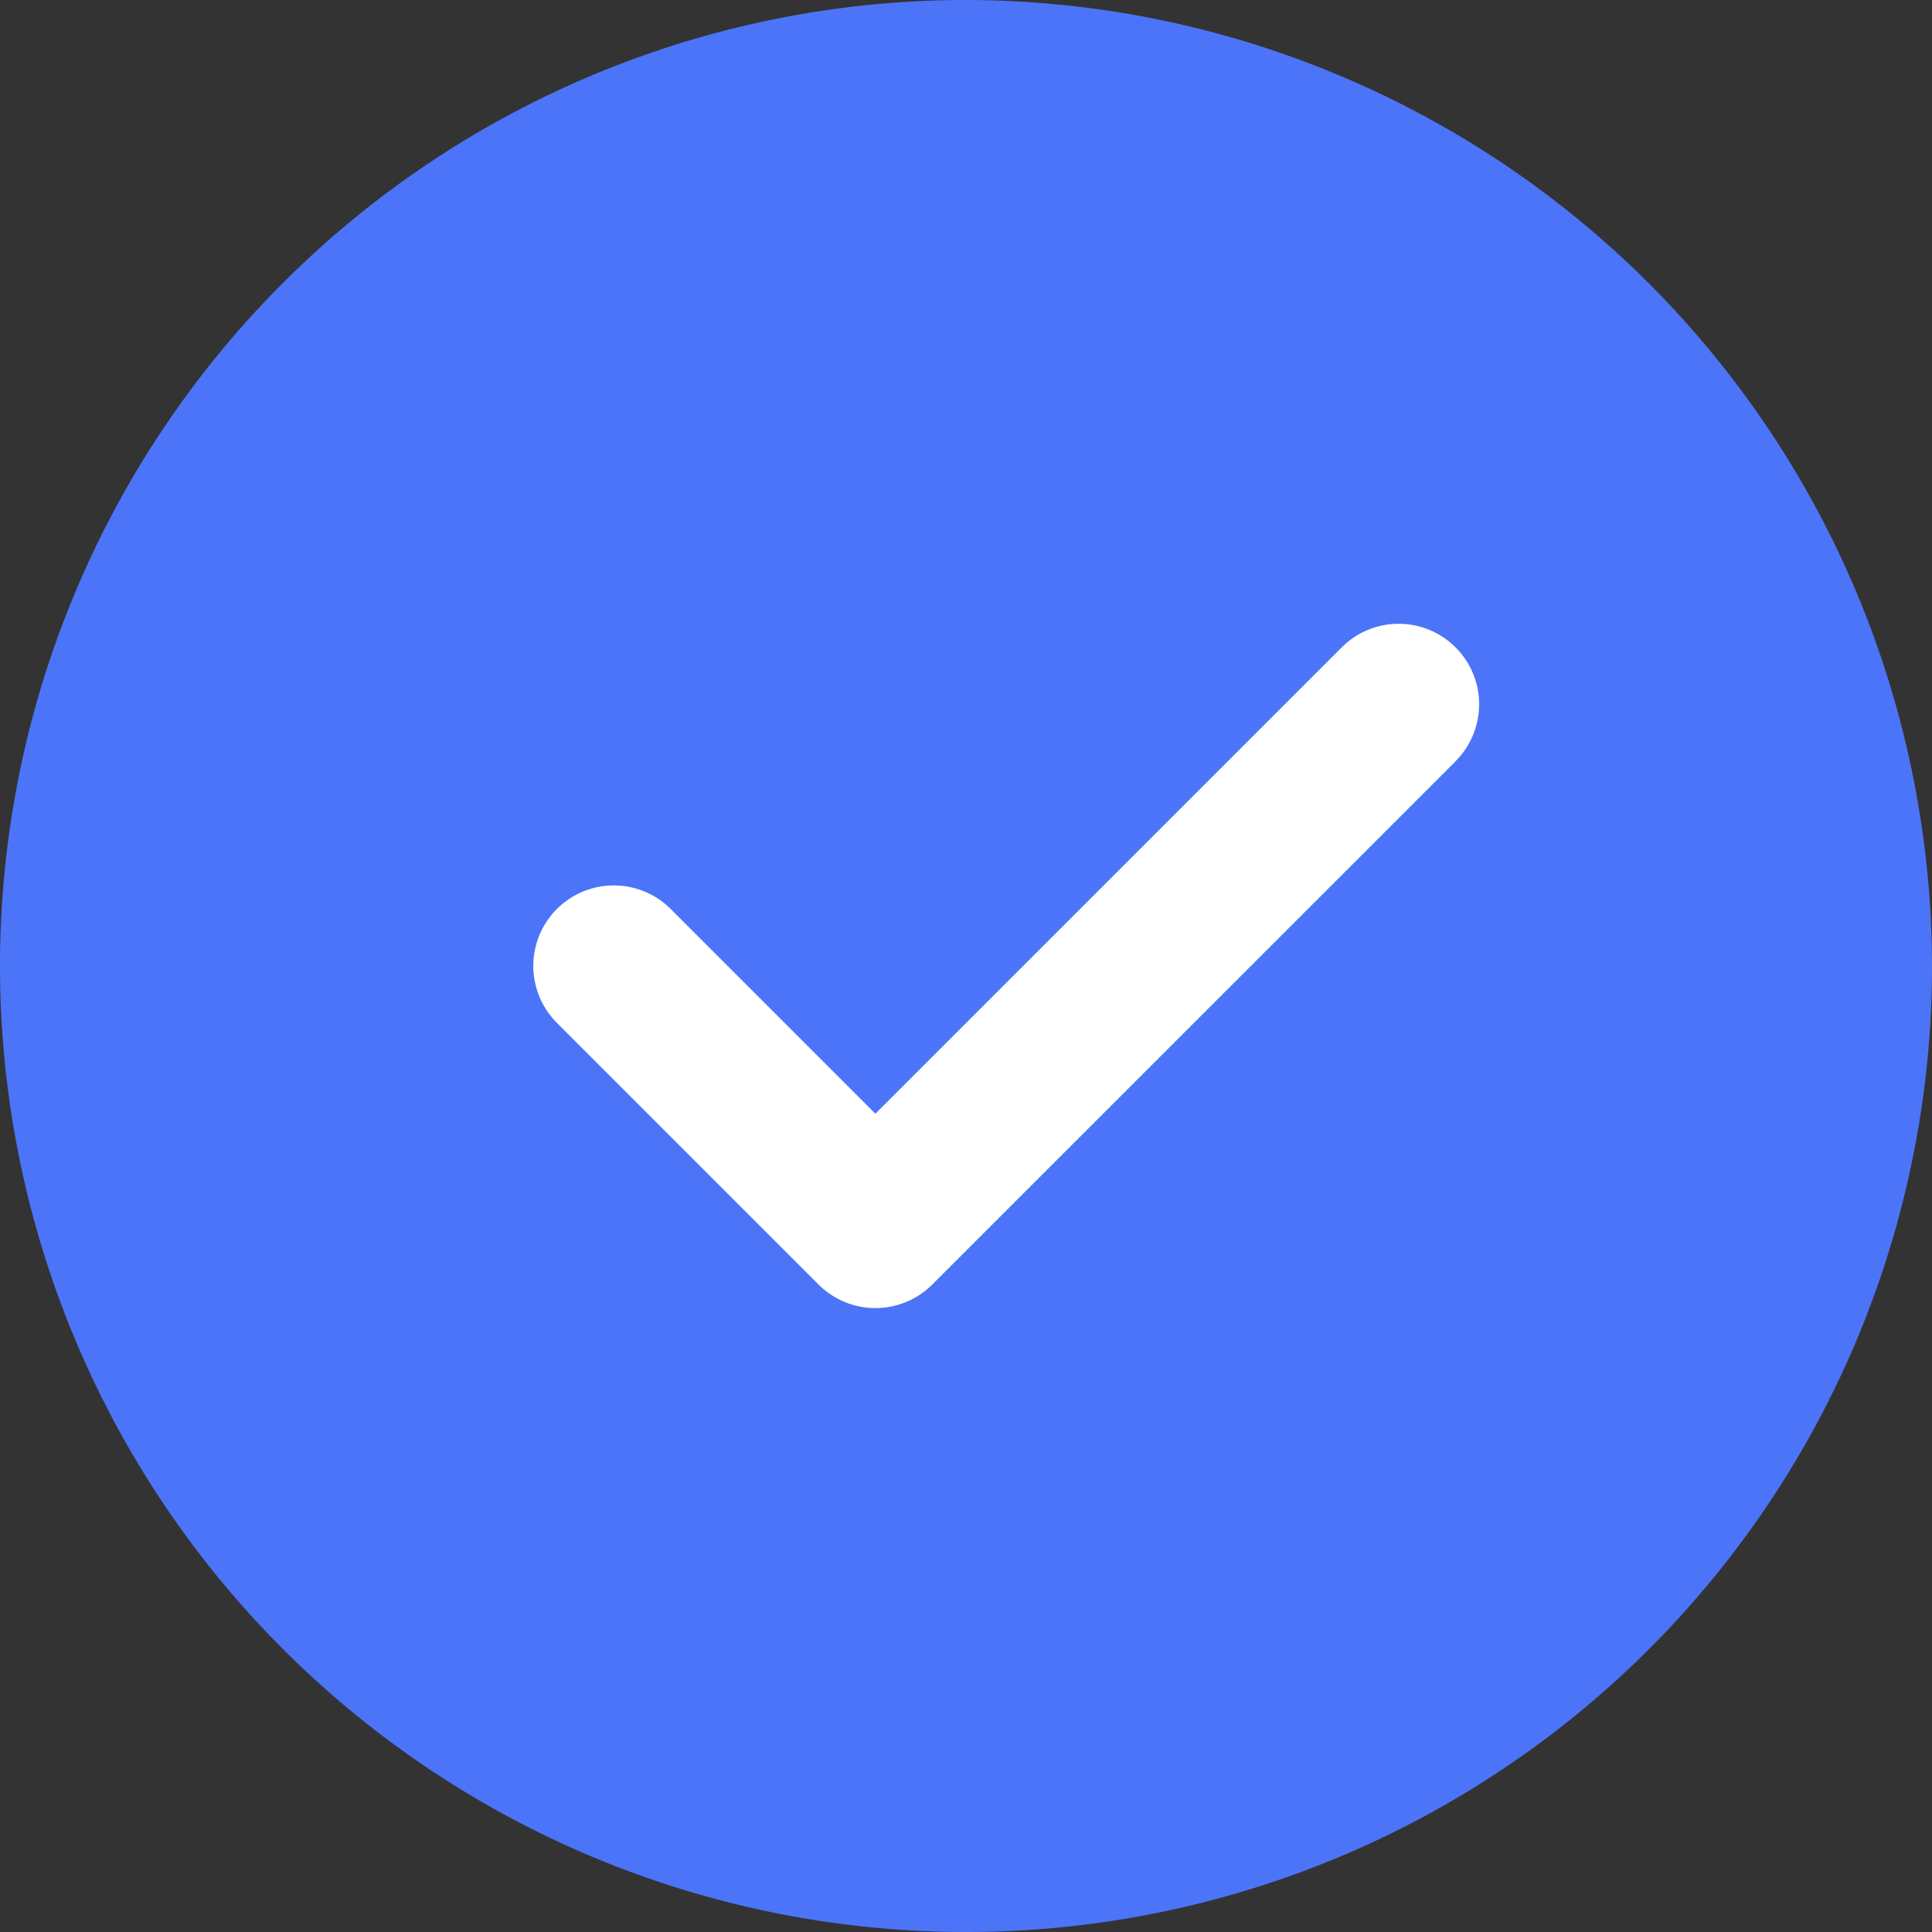 <svg id="foursquare-check-in" xmlns="http://www.w3.org/2000/svg" width="38" height="38" viewBox="0 0 38 38">
  <rect x="0" y="0" width="38" height="38" fill="#333333" stroke="none"/>
  <path id="Path_3" data-name="Path 3" d="M19,0A19,19,0,1,0,38,19,19.021,19.021,0,0,0,19,0Zm0,0" fill="#4c74f8"/>
  <path id="Path_4" data-name="Path 4" d="M159.469,168.031l-10.292,10.291a1.582,1.582,0,0,1-2.239,0l-5.146-5.146a1.583,1.583,0,0,1,2.239-2.239l4.026,4.026,9.172-9.172a1.583,1.583,0,1,1,2.239,2.239Zm0,0" transform="translate(-130.839 -153.058)" fill="#fff"/>
</svg>
